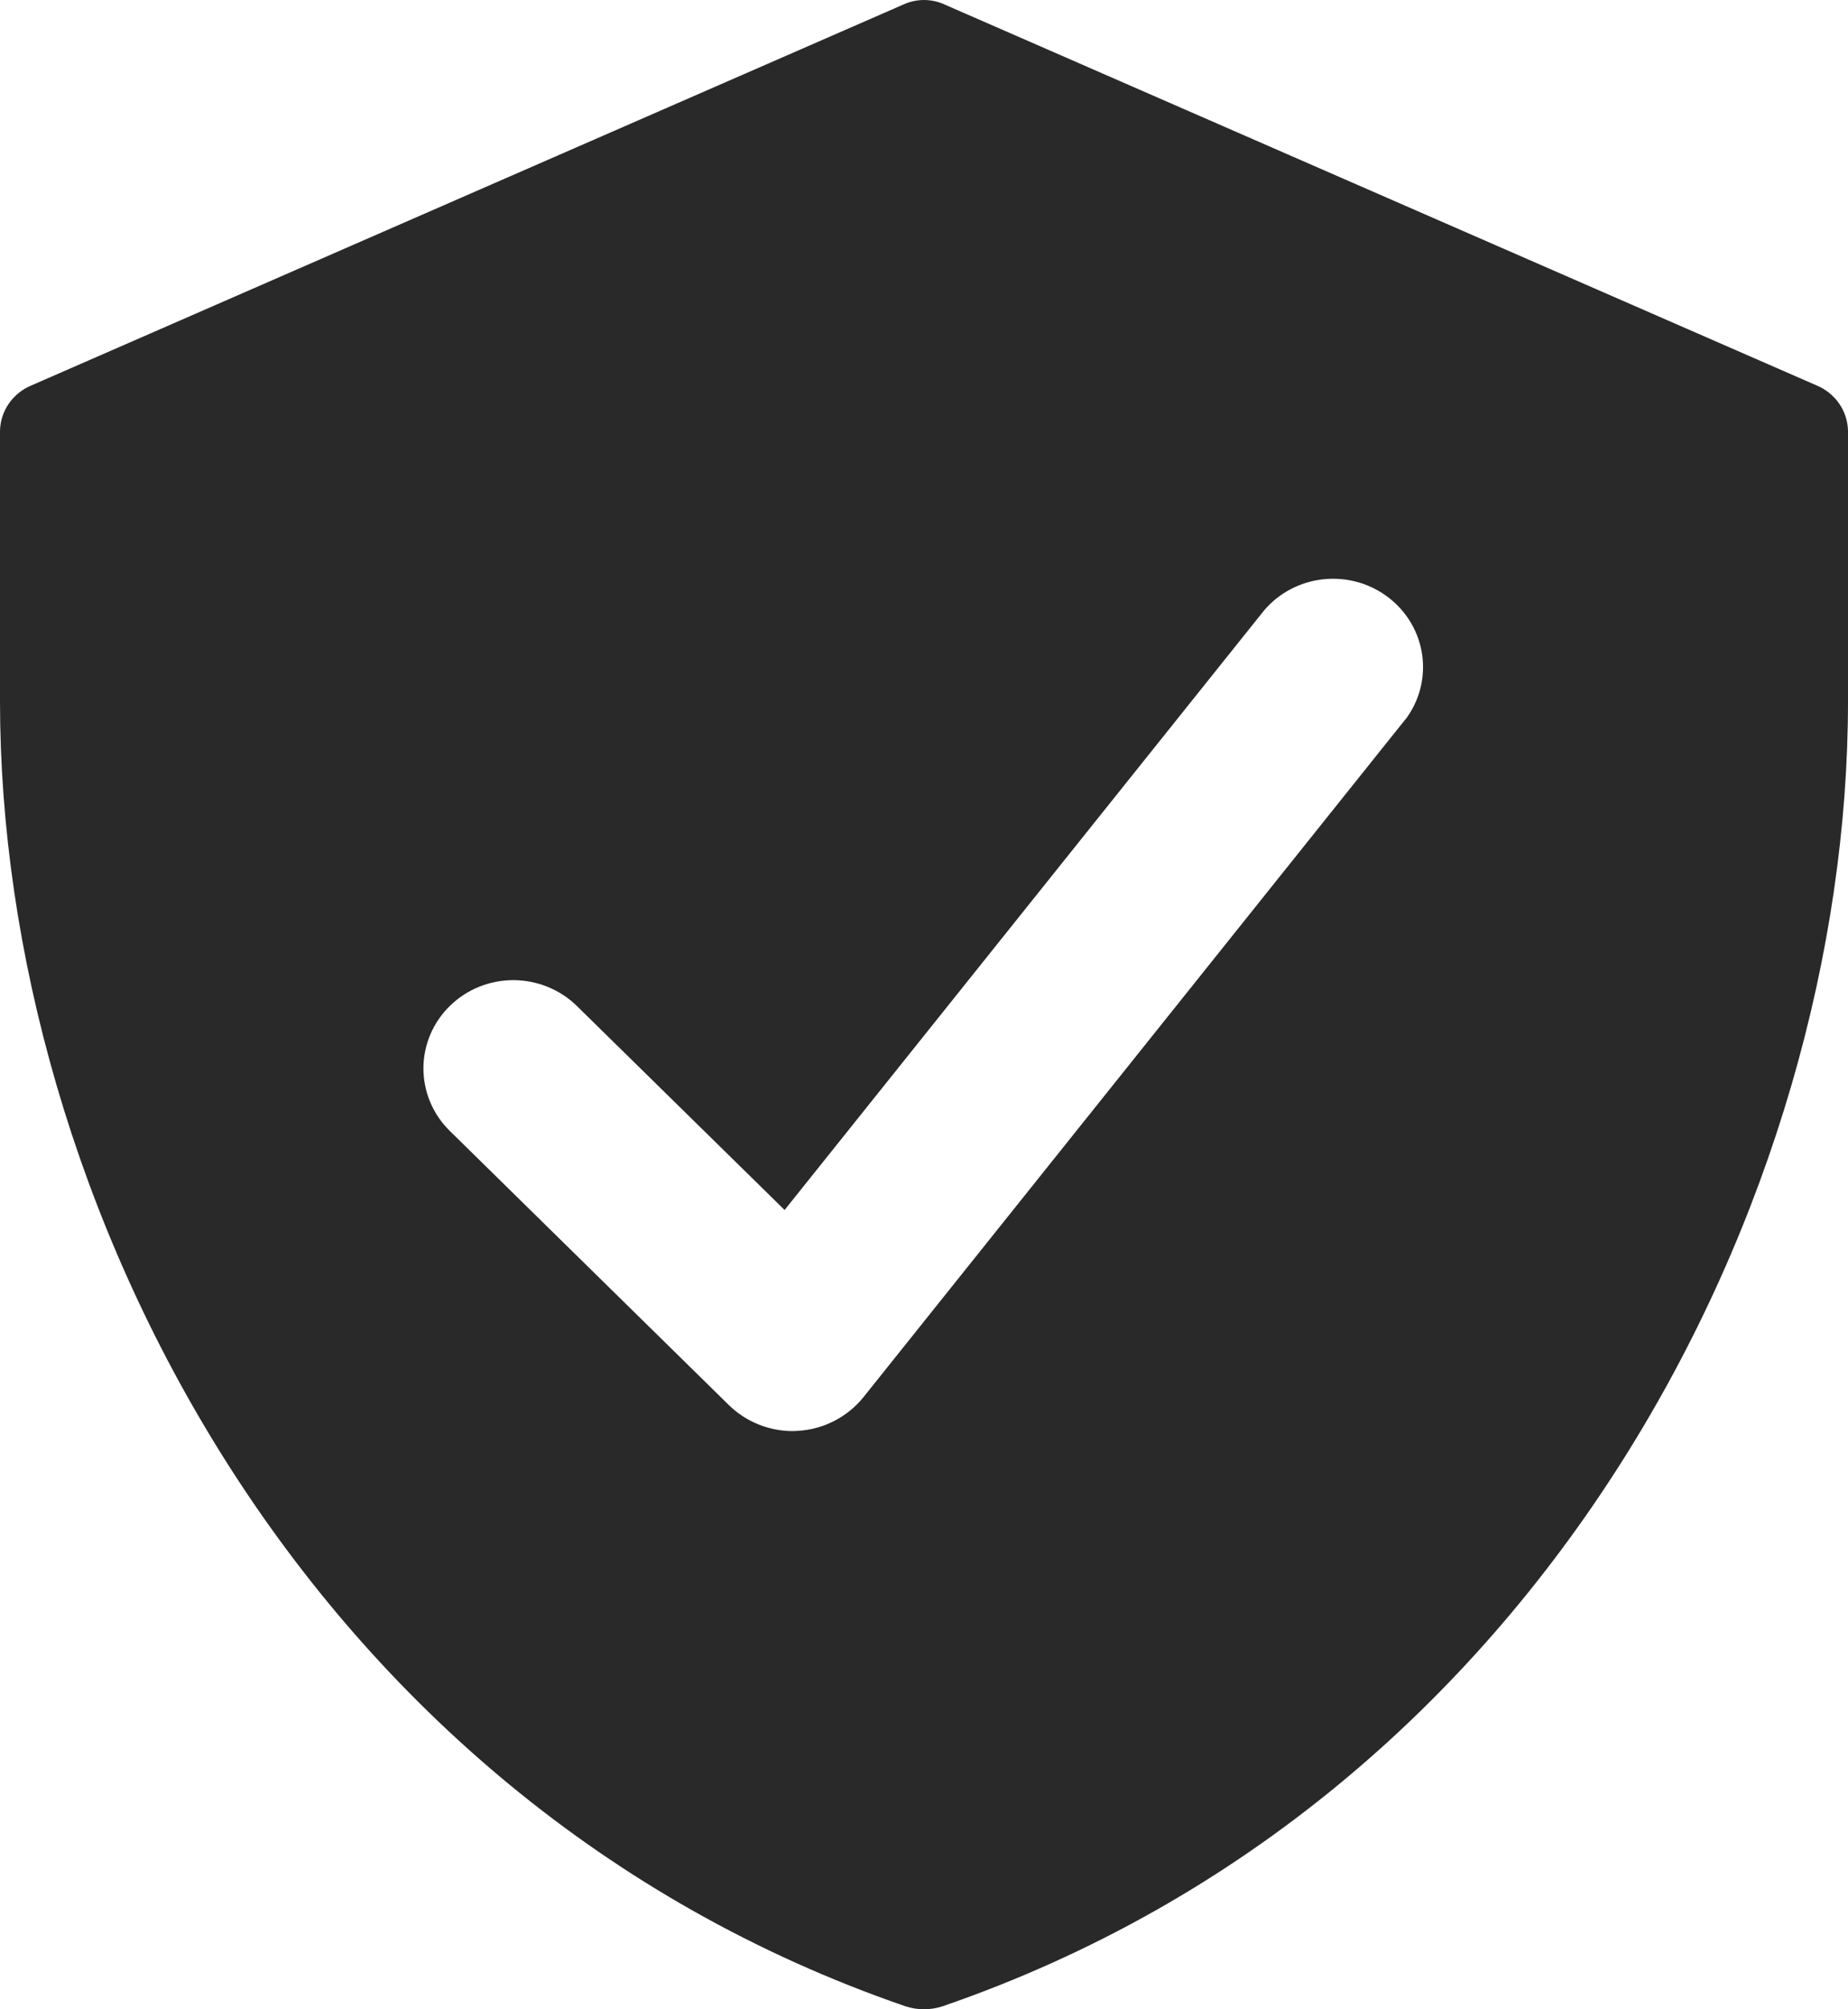 <svg width="23" height="25" viewBox="0 0 23 25" fill="none" xmlns="http://www.w3.org/2000/svg">
<path d="M22.617 4.799L11.756 0.056C11.676 0.019 11.588 0 11.5 0C11.412 0 11.324 0.019 11.244 0.056L0.383 4.799C0.271 4.847 0.175 4.926 0.107 5.026C0.039 5.126 0.002 5.243 0 5.364V8.726C0 14.9 3.757 22.378 11.27 24.963C11.419 25.012 11.581 25.012 11.73 24.963C19.243 22.378 23 14.9 23 8.726V5.364C22.998 5.243 22.961 5.126 22.893 5.026C22.825 4.926 22.729 4.847 22.617 4.799ZM17.49 8.952L10.744 17.387C10.646 17.508 10.522 17.608 10.382 17.68C10.242 17.752 10.088 17.794 9.931 17.803L9.864 17.806C9.567 17.805 9.283 17.689 9.072 17.483L5.597 14.07C5.387 13.864 5.27 13.584 5.27 13.293C5.27 13.002 5.388 12.722 5.599 12.516C5.809 12.31 6.093 12.195 6.39 12.195C6.687 12.196 6.972 12.312 7.181 12.518L9.765 15.055L15.732 7.596C15.918 7.376 16.185 7.237 16.474 7.207C16.764 7.177 17.054 7.259 17.283 7.436C17.512 7.612 17.662 7.87 17.701 8.153C17.74 8.436 17.665 8.724 17.491 8.953L17.49 8.952Z" fill="#292929"/>
</svg>
